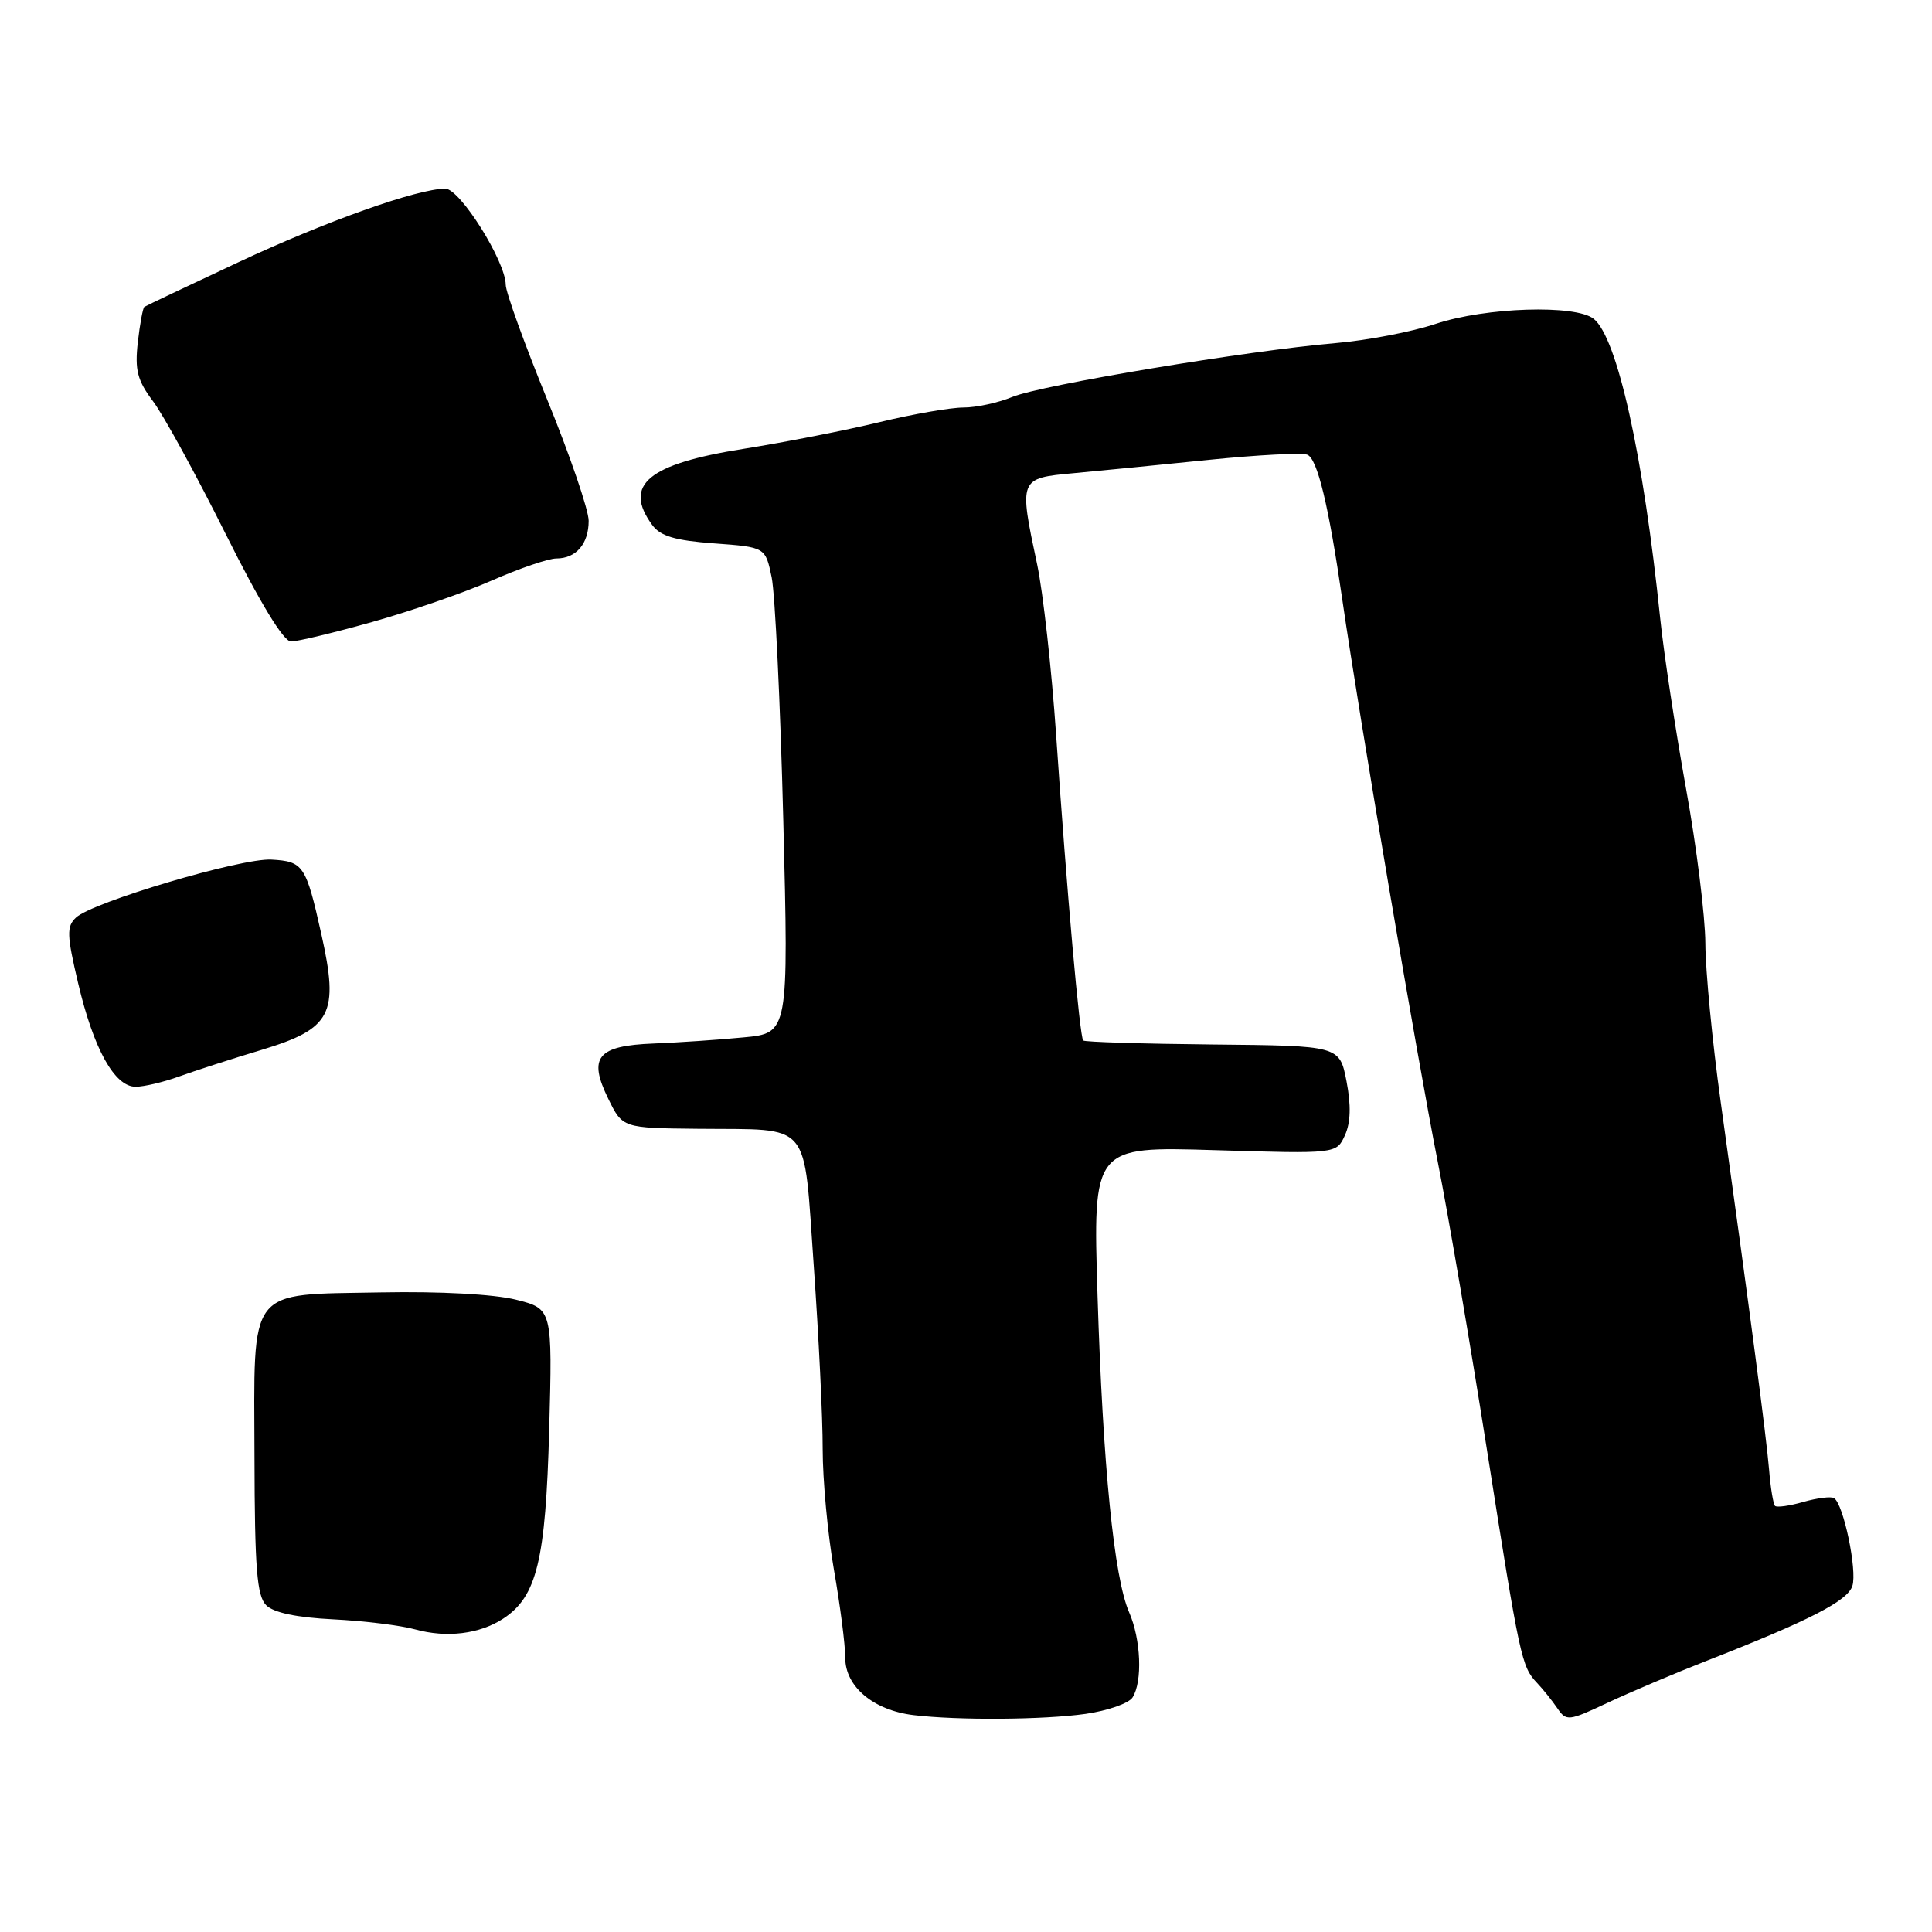 <?xml version="1.0" encoding="UTF-8" standalone="no"?>
<!DOCTYPE svg PUBLIC "-//W3C//DTD SVG 1.1//EN" "http://www.w3.org/Graphics/SVG/1.1/DTD/svg11.dtd" >
<svg xmlns="http://www.w3.org/2000/svg" xmlns:xlink="http://www.w3.org/1999/xlink" version="1.1" viewBox="0 0 256 256">
 <g >
 <path fill="currentColor"
d=" M 143.84 227.10 C 146.77 226.68 149.58 225.70 150.07 224.92 C 151.41 222.80 151.18 217.22 149.62 213.65 C 147.62 209.08 146.14 194.31 145.43 171.70 C 144.81 151.91 144.81 151.91 160.95 152.40 C 177.09 152.89 177.09 152.89 178.21 150.43 C 178.97 148.76 179.04 146.47 178.42 143.27 C 177.50 138.56 177.50 138.56 160.70 138.40 C 151.46 138.31 143.74 138.07 143.53 137.87 C 143.07 137.40 141.36 118.22 139.95 97.50 C 139.35 88.70 138.21 78.49 137.43 74.80 C 135.00 63.39 135.01 63.37 142.25 62.70 C 145.69 62.38 153.76 61.59 160.20 60.93 C 166.63 60.28 172.49 59.97 173.22 60.25 C 174.56 60.77 176.06 66.97 177.87 79.50 C 180.14 95.17 187.76 140.04 190.52 154.00 C 191.88 160.88 194.80 177.97 197.01 192.00 C 201.41 219.92 201.61 220.82 203.67 223.00 C 204.45 223.82 205.66 225.33 206.35 226.34 C 207.55 228.10 207.82 228.07 213.05 225.61 C 216.05 224.21 221.88 221.73 226.00 220.12 C 239.75 214.74 244.82 212.14 245.45 210.14 C 246.11 208.08 244.27 199.28 243.02 198.51 C 242.62 198.26 240.79 198.49 238.96 199.01 C 237.13 199.54 235.44 199.77 235.20 199.54 C 234.97 199.30 234.61 197.17 234.42 194.80 C 234.07 190.50 231.80 173.25 228.00 146.00 C 226.89 138.03 225.98 128.57 225.97 125.00 C 225.95 121.42 224.81 112.20 223.41 104.50 C 222.02 96.80 220.47 86.63 219.98 81.89 C 217.75 60.30 214.29 44.75 211.18 42.25 C 208.78 40.33 196.88 40.71 190.25 42.91 C 187.09 43.97 181.12 45.11 177.00 45.46 C 165.58 46.42 137.93 51.02 134.13 52.60 C 132.27 53.37 129.36 54.00 127.66 54.00 C 125.96 54.00 120.95 54.87 116.53 55.94 C 112.11 57.01 104.02 58.60 98.55 59.47 C 85.85 61.48 82.53 64.24 86.42 69.56 C 87.50 71.04 89.44 71.62 94.63 72.00 C 101.42 72.50 101.42 72.50 102.25 76.50 C 102.70 78.70 103.40 93.19 103.79 108.70 C 104.50 136.90 104.50 136.90 98.50 137.46 C 95.20 137.78 89.85 138.14 86.60 138.27 C 79.15 138.56 77.90 140.08 80.60 145.59 C 82.50 149.47 82.50 149.47 92.50 149.57 C 107.73 149.73 106.43 148.19 107.83 167.76 C 108.48 176.97 109.02 187.88 109.01 192.00 C 109.01 196.12 109.68 203.32 110.50 208.00 C 111.32 212.68 112.00 217.93 112.00 219.68 C 112.00 223.49 115.74 226.62 121.04 227.26 C 126.92 227.97 138.24 227.89 143.84 227.10 Z  M 66.69 214.47 C 71.14 211.55 72.30 206.75 72.77 189.46 C 73.20 173.43 73.20 173.43 68.35 172.21 C 65.45 171.49 58.26 171.10 50.50 171.25 C 32.61 171.59 33.66 170.23 33.72 193.07 C 33.75 207.85 34.04 211.47 35.27 212.70 C 36.26 213.69 39.32 214.33 44.14 214.57 C 48.19 214.77 53.08 215.37 55.00 215.90 C 59.19 217.06 63.56 216.52 66.69 214.47 Z  M 23.73 142.64 C 25.80 141.89 30.71 140.30 34.64 139.12 C 43.95 136.30 44.95 134.37 42.58 123.78 C 40.54 114.64 40.20 114.14 35.97 113.90 C 31.99 113.67 12.22 119.54 10.06 121.59 C 8.81 122.77 8.85 123.91 10.35 130.27 C 12.40 138.99 15.18 144.00 17.97 144.00 C 19.06 144.00 21.66 143.39 23.73 142.64 Z  M 49.30 82.42 C 54.36 81.00 61.50 78.53 65.17 76.92 C 68.83 75.31 72.68 74.00 73.72 74.00 C 76.34 74.00 78.00 72.06 78.00 69.01 C 78.00 67.58 75.53 60.36 72.51 52.96 C 69.49 45.55 67.01 38.71 67.01 37.73 C 66.99 34.62 60.95 25.00 59.01 25.00 C 55.32 25.00 43.12 29.34 31.50 34.79 C 24.90 37.88 19.33 40.52 19.13 40.66 C 18.93 40.79 18.54 42.91 18.26 45.36 C 17.85 49.04 18.20 50.40 20.27 53.16 C 21.66 55.00 25.99 62.91 29.90 70.75 C 34.46 79.88 37.57 85.00 38.56 85.00 C 39.41 85.00 44.25 83.84 49.30 82.42 Z "/>
</g>
</svg>
